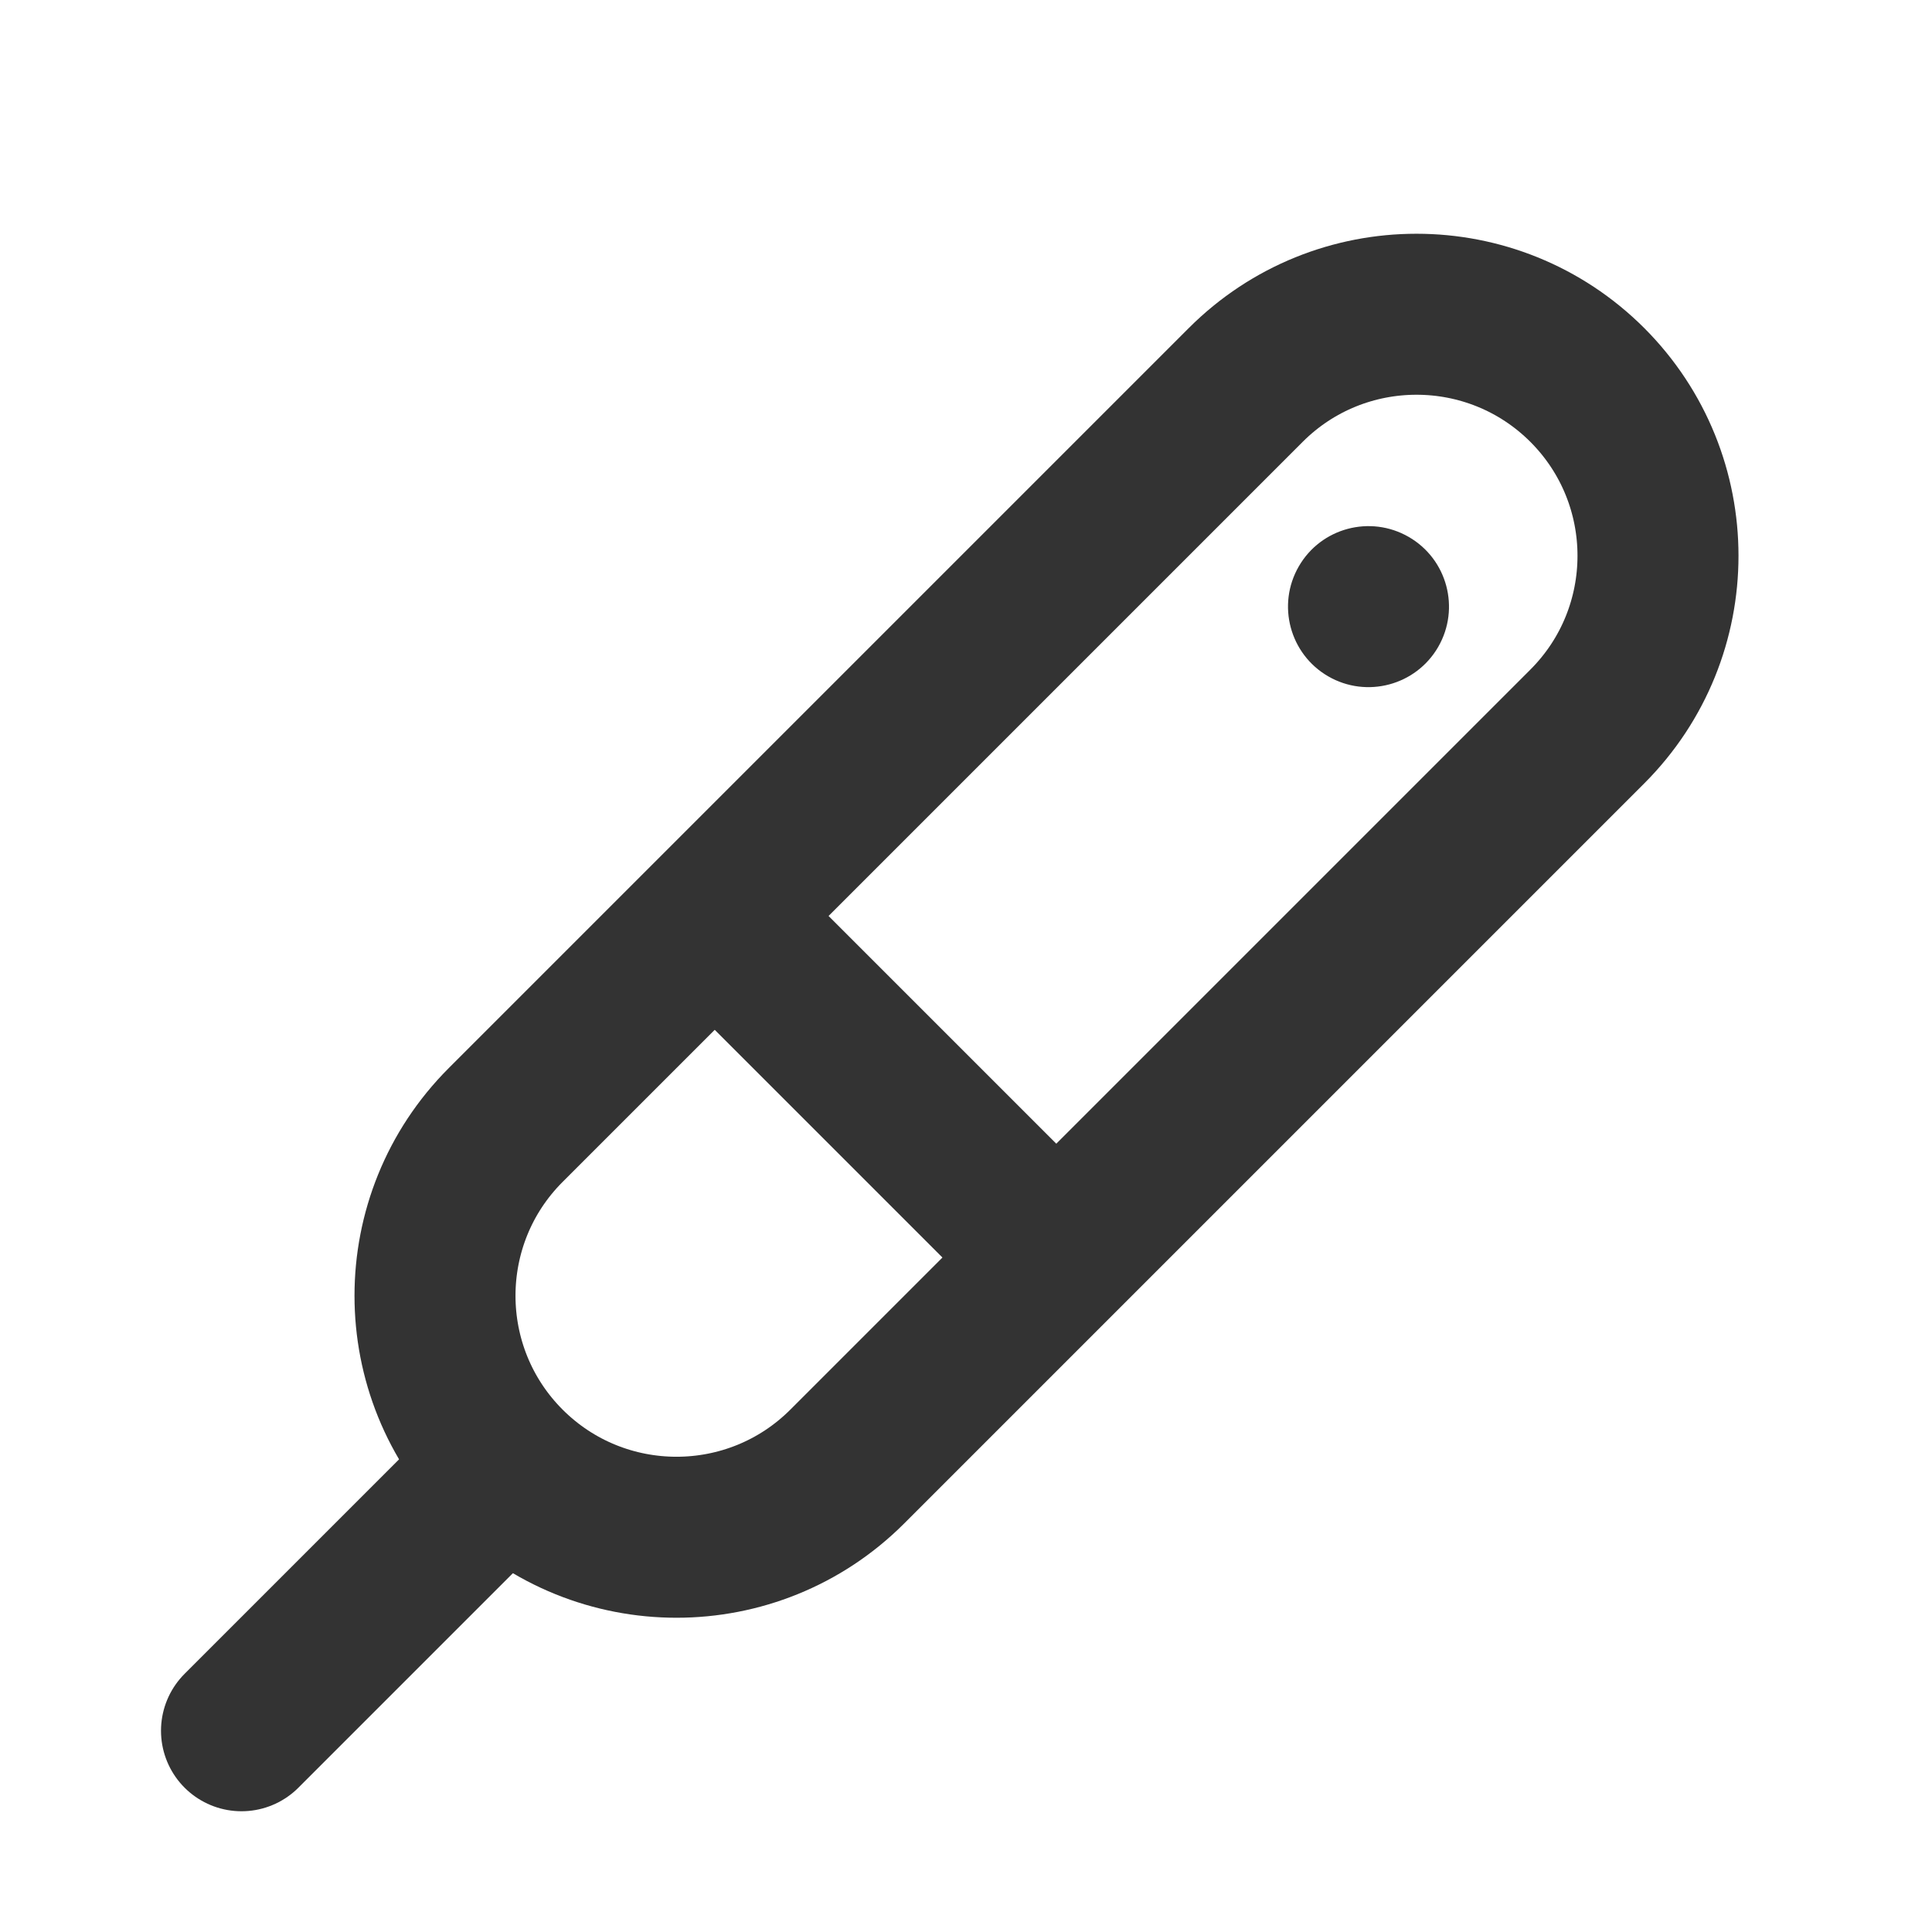 <svg width="24" height="24" viewBox="0 0 24 24" fill="none" xmlns="http://www.w3.org/2000/svg">
<path d="M19.718 9.025C20.889 7.854 20.889 5.954 19.718 4.782C18.546 3.611 16.646 3.611 15.475 4.782L6.282 13.975C5.111 15.146 5.111 17.046 6.282 18.218C7.454 19.389 9.354 19.389 10.525 18.218L19.718 9.025Z" stroke="#333333" stroke-width="2"/>
<path d="M9 11.5L13 15.5" stroke="#333333" stroke-width="2" stroke-linecap="round" stroke-linejoin="round"/>
<path d="M3 21.5L6 18.5" stroke="#333333" stroke-width="2" stroke-linecap="round" stroke-linejoin="round"/>
<path d="M17.866 8.036C18.142 7.557 17.978 6.946 17.5 6.67C17.022 6.394 16.41 6.557 16.134 7.036C15.858 7.514 16.022 8.126 16.5 8.402C16.978 8.678 17.59 8.514 17.866 8.036Z" fill="#333333"/>
</svg>
